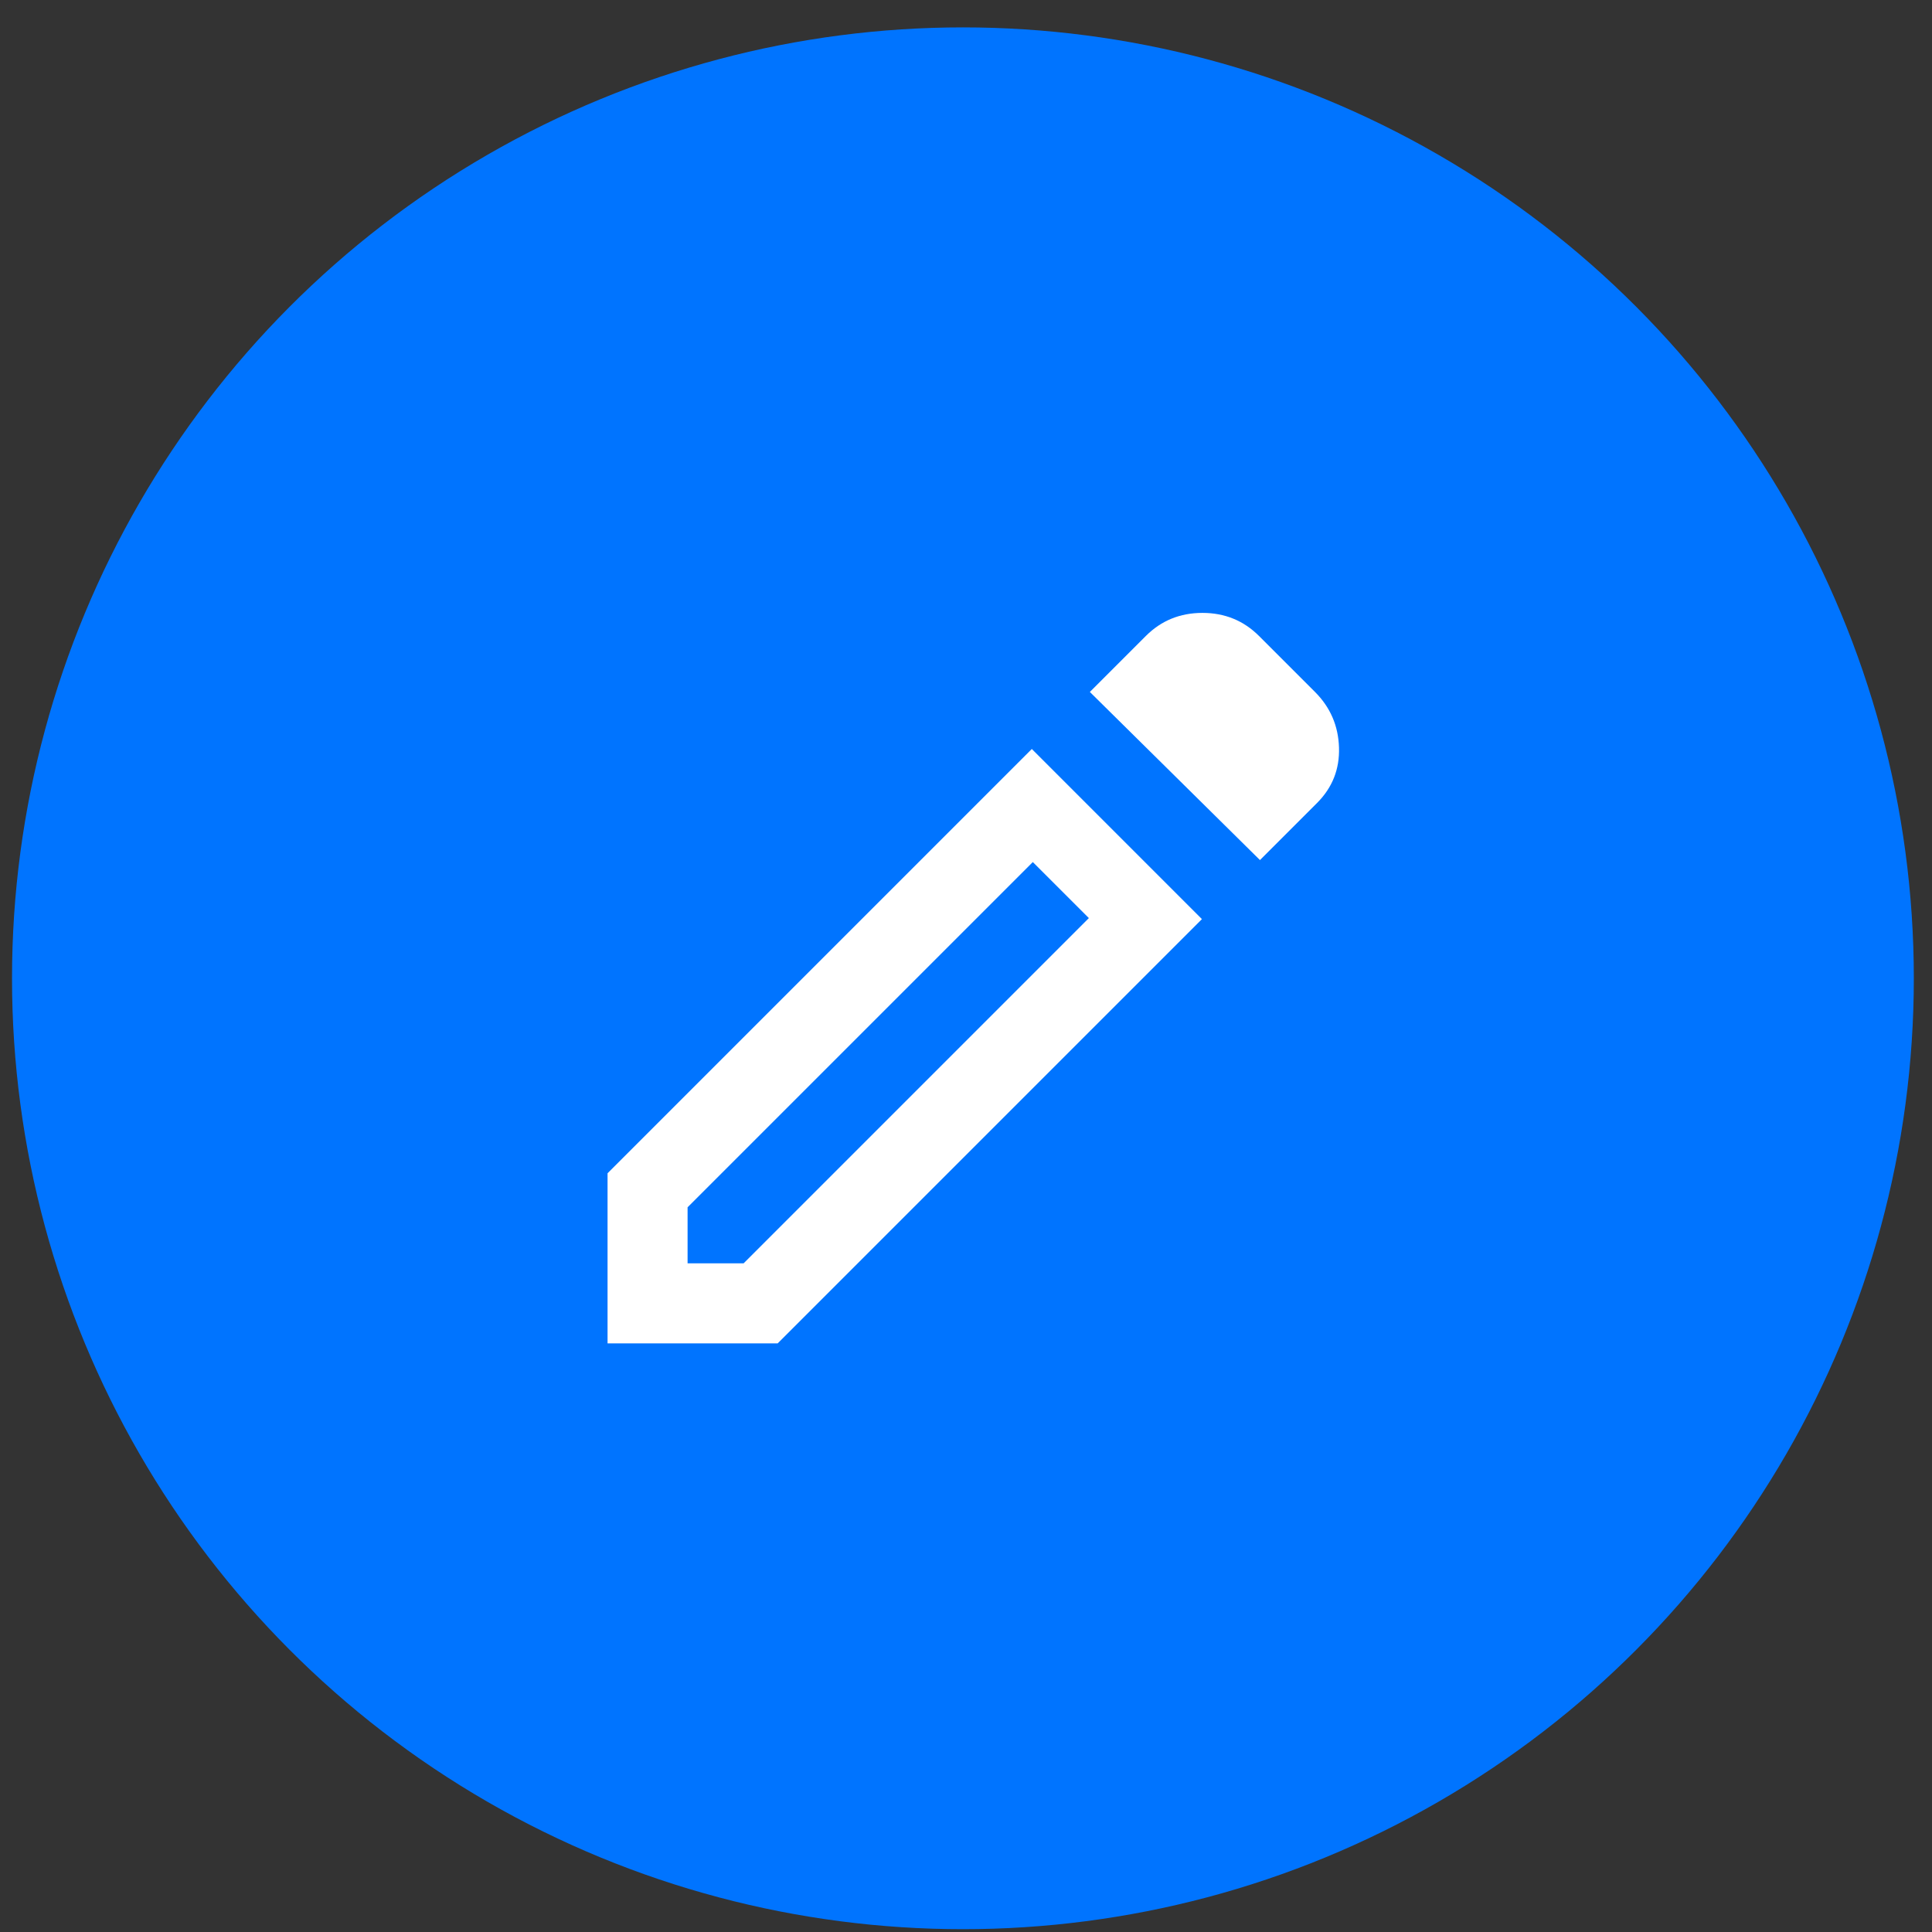 <svg width="64" height="64" viewBox="0 0 64 64" fill="none" xmlns="http://www.w3.org/2000/svg">
<rect x="0" y="0" width="64" height="64" fill="#333333" stroke="none"/>
<g id="Group 2608827">
<g id="Group 2608828">
<circle id="Ellipse 57" cx="31.898" cy="32.407" r="31.5" fill="#0074FF"/>
<g id="edit">
<mask id="mask0_410_5455" style="mask-type:alpha" maskUnits="userSpaceOnUse" x="16" y="16" width="32" height="33">
<rect id="Bounding box" x="16.148" y="16.657" width="31.822" height="31.822" fill="#D9D9D9"/>
</mask>
<g mask="url(#mask0_410_5455)">
<path id="edit_2" d="M22.777 41.849H24.634L36.07 30.413L34.213 28.557L22.777 39.993V41.849ZM41.738 28.491L36.103 22.922L37.959 21.066C38.467 20.558 39.092 20.303 39.832 20.303C40.572 20.303 41.196 20.558 41.705 21.066L43.561 22.922C44.069 23.43 44.334 24.044 44.356 24.762C44.379 25.48 44.136 26.093 43.627 26.602L41.738 28.491ZM39.815 30.447L25.761 44.501H20.126V38.866L34.18 24.811L39.815 30.447Z" fill="white"/>
</g>
</g>
</g>
</g>
</svg>
